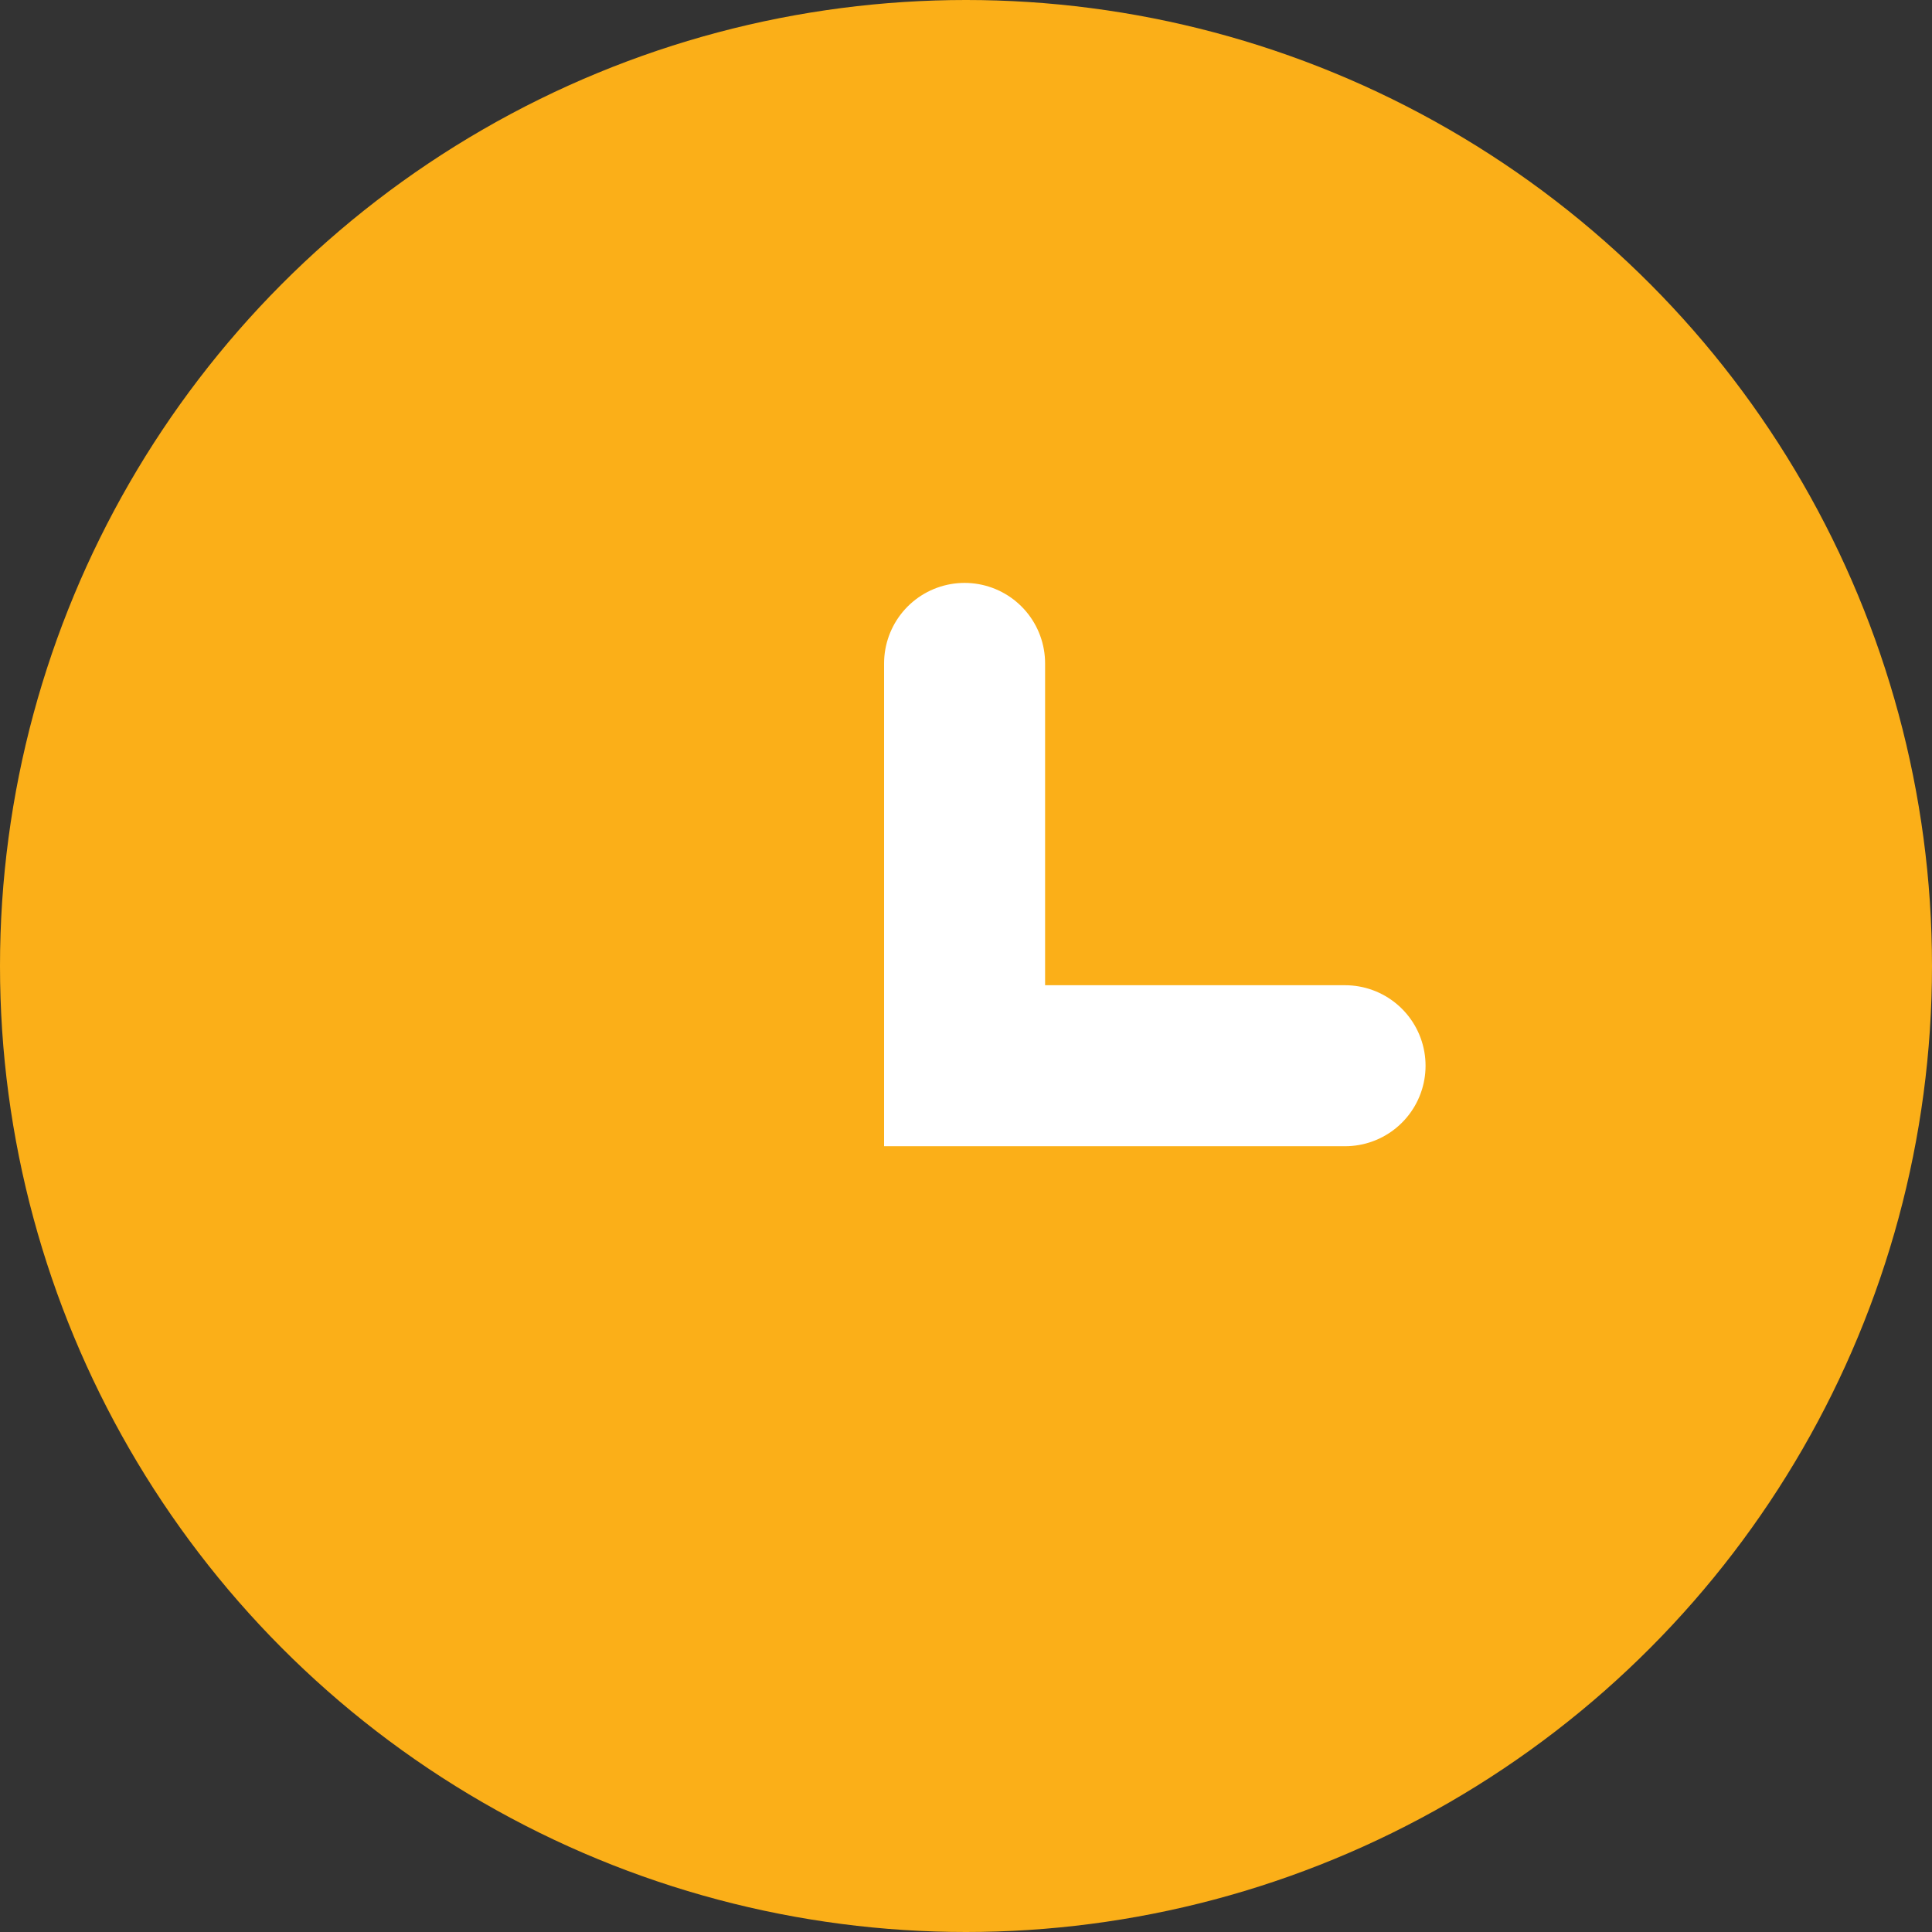 <svg id="pending" xmlns="http://www.w3.org/2000/svg" width="24" height="24" viewBox="0 0 24 24">
  <rect x="0" y="0" width="24" height="24" fill="#333333" stroke="none"/>
  <circle id="Ellipse_153" data-name="Ellipse 153" cx="12" cy="12" r="12" fill="#fbaf18"/>
  <path id="Path_1310" data-name="Path 1310" d="M-5821.242,2324.463l-3.342,3.342-2.734-2.734-.8-.8" transform="translate(5776.592 2485.835) rotate(45)" fill="none" stroke="#fff" stroke-linecap="round" stroke-width="2"/>
</svg>
